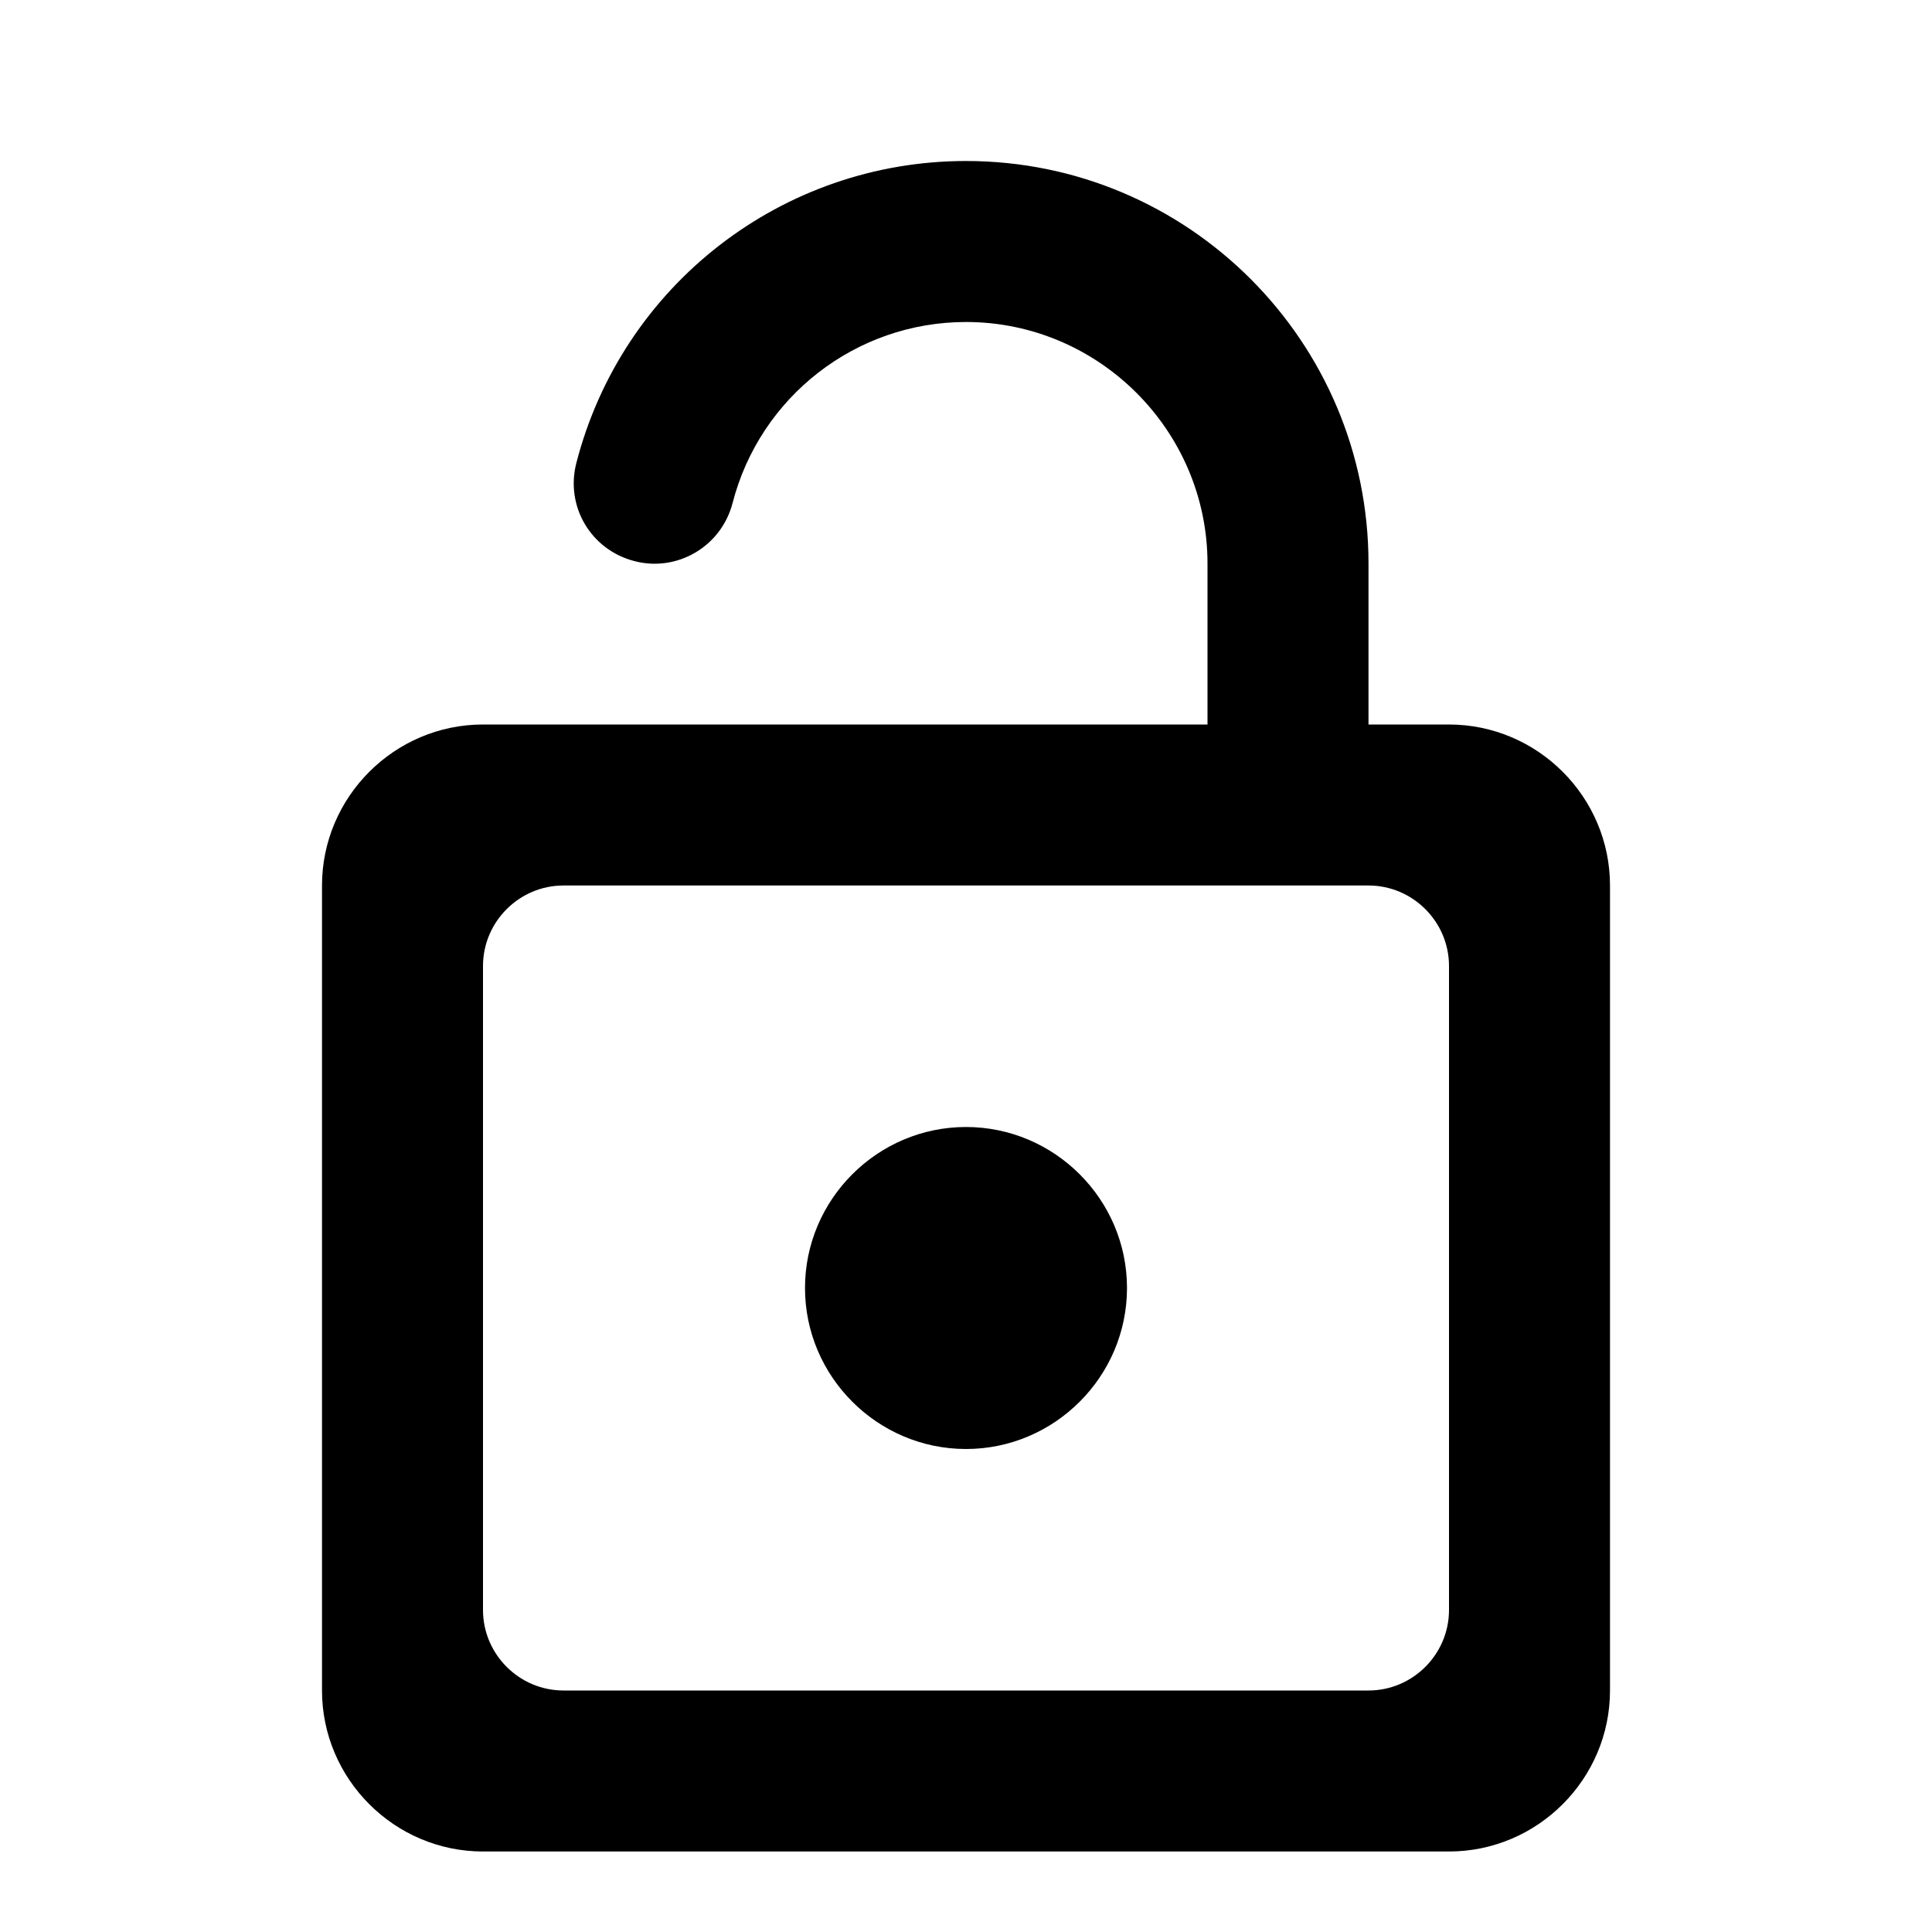 <svg width="24" height="24" viewBox="0 0 24 24" version="1.1" xmlns="http://www.w3.org/2000/svg"><path id="lock-open-a" d="M12,14 C10.9,14 10,14.9 10,16 C10,17.1 10.9,18 12,18 C13.1,18 14,17.1 14,16 C14,14.9 13.1,14 12,14 Z M18,9 L17,9 L17,7 C17,4.24 14.76,2 12,2 C9.72,2 7.73,3.54 7.16,5.75 C7.02,6.29 7.34,6.83 7.88,6.97 C8.41,7.11 8.96,6.79 9.1,6.25 C9.44,4.93 10.63,4 12,4 C13.65,4 15,5.35 15,7 L15,9 L6,9 C4.9,9 4,9.9 4,11 L4,21 C4,22.1 4.9,23 6,23 L18,23 C19.1,23 20,22.1 20,21 L20,11 C20,9.9 19.1,9 18,9 Z M18,20 C18,20.55 17.55,21 17,21 L7,21 C6.45,21 6,20.55 6,20 L6,12 C6,11.45 6.45,11 7,11 L17,11 C17.55,11 18,11.45 18,12 L18,20 Z"/></svg>